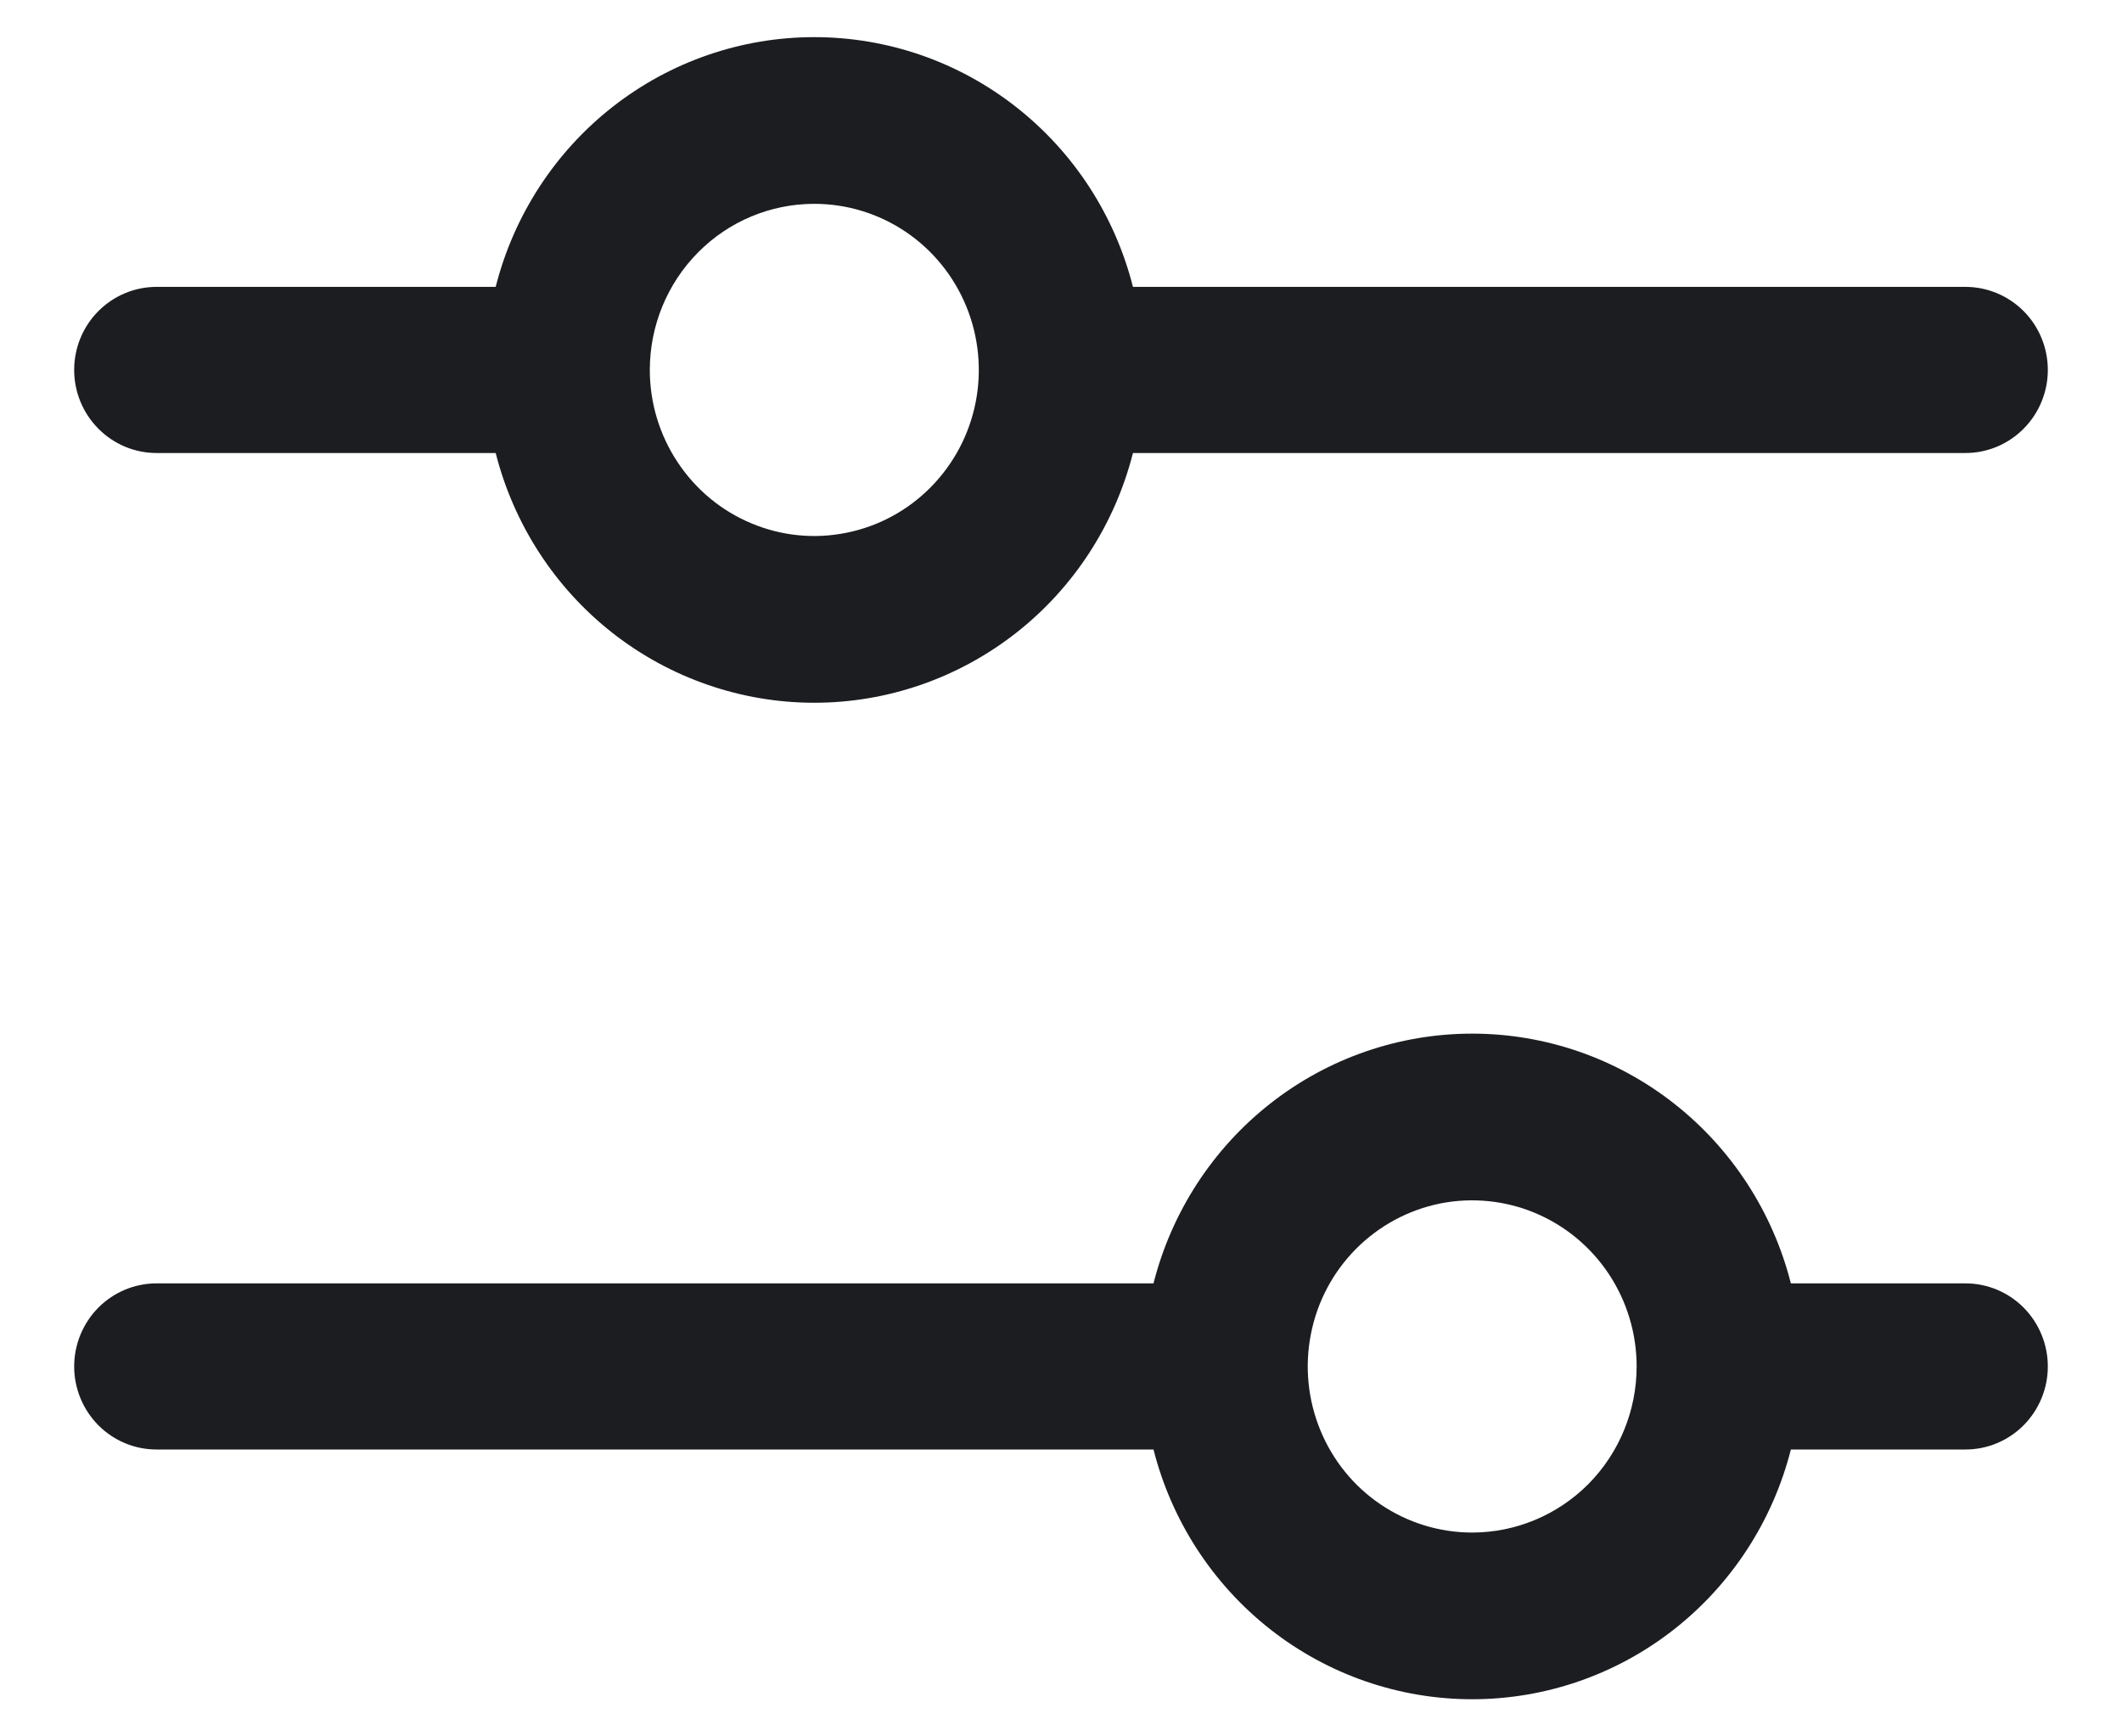 <svg width="22" height="18" viewBox="0 0 22 18" fill="none" xmlns="http://www.w3.org/2000/svg">
<path d="M1.622 4.696H5.139C5.327 5.436 5.753 6.093 6.351 6.562C6.949 7.03 7.685 7.285 8.442 7.285C9.2 7.285 9.935 7.03 10.533 6.562C11.132 6.093 11.558 5.436 11.746 4.696H20.378C20.604 4.696 20.821 4.605 20.981 4.443C21.141 4.282 21.231 4.063 21.231 3.835C21.231 3.606 21.141 3.387 20.981 3.226C20.821 3.065 20.604 2.974 20.378 2.974H11.746C11.558 2.233 11.132 1.577 10.533 1.108C9.935 0.639 9.2 0.385 8.442 0.385C7.685 0.385 6.949 0.639 6.351 1.108C5.753 1.577 5.327 2.233 5.139 2.974H1.622C1.396 2.974 1.179 3.065 1.019 3.226C0.859 3.387 0.769 3.606 0.769 3.835C0.769 4.063 0.859 4.282 1.019 4.443C1.179 4.605 1.396 4.696 1.622 4.696ZM8.442 2.113C8.78 2.113 9.109 2.214 9.39 2.403C9.67 2.592 9.889 2.861 10.018 3.176C10.147 3.49 10.181 3.837 10.115 4.171C10.049 4.505 9.887 4.811 9.648 5.052C9.41 5.293 9.106 5.457 8.775 5.523C8.444 5.59 8.101 5.556 7.79 5.425C7.478 5.295 7.212 5.074 7.025 4.791C6.837 4.508 6.737 4.175 6.737 3.835C6.737 3.378 6.917 2.94 7.237 2.617C7.556 2.294 7.99 2.113 8.442 2.113ZM20.378 13.304H18.567C18.379 12.563 17.952 11.907 17.354 11.438C16.756 10.969 16.02 10.715 15.263 10.715C14.506 10.715 13.77 10.969 13.172 11.438C12.574 11.907 12.147 12.563 11.959 13.304H1.622C1.396 13.304 1.179 13.395 1.019 13.556C0.859 13.718 0.769 13.937 0.769 14.165C0.769 14.393 0.859 14.612 1.019 14.774C1.179 14.935 1.396 15.026 1.622 15.026H11.959C12.147 15.767 12.574 16.423 13.172 16.892C13.77 17.361 14.506 17.615 15.263 17.615C16.02 17.615 16.756 17.361 17.354 16.892C17.952 16.423 18.379 15.767 18.567 15.026H20.378C20.604 15.026 20.821 14.935 20.981 14.774C21.141 14.612 21.231 14.393 21.231 14.165C21.231 13.937 21.141 13.718 20.981 13.556C20.821 13.395 20.604 13.304 20.378 13.304ZM15.263 15.887C14.926 15.887 14.596 15.786 14.316 15.597C14.035 15.408 13.817 15.139 13.688 14.824C13.559 14.509 13.525 14.163 13.591 13.829C13.656 13.495 13.819 13.188 14.057 12.948C14.296 12.707 14.6 12.543 14.93 12.476C15.261 12.41 15.604 12.444 15.915 12.574C16.227 12.705 16.493 12.925 16.681 13.209C16.868 13.492 16.968 13.825 16.968 14.165C16.968 14.622 16.788 15.06 16.469 15.383C16.149 15.705 15.715 15.887 15.263 15.887Z" fill="#1C1D20"/>
</svg>
